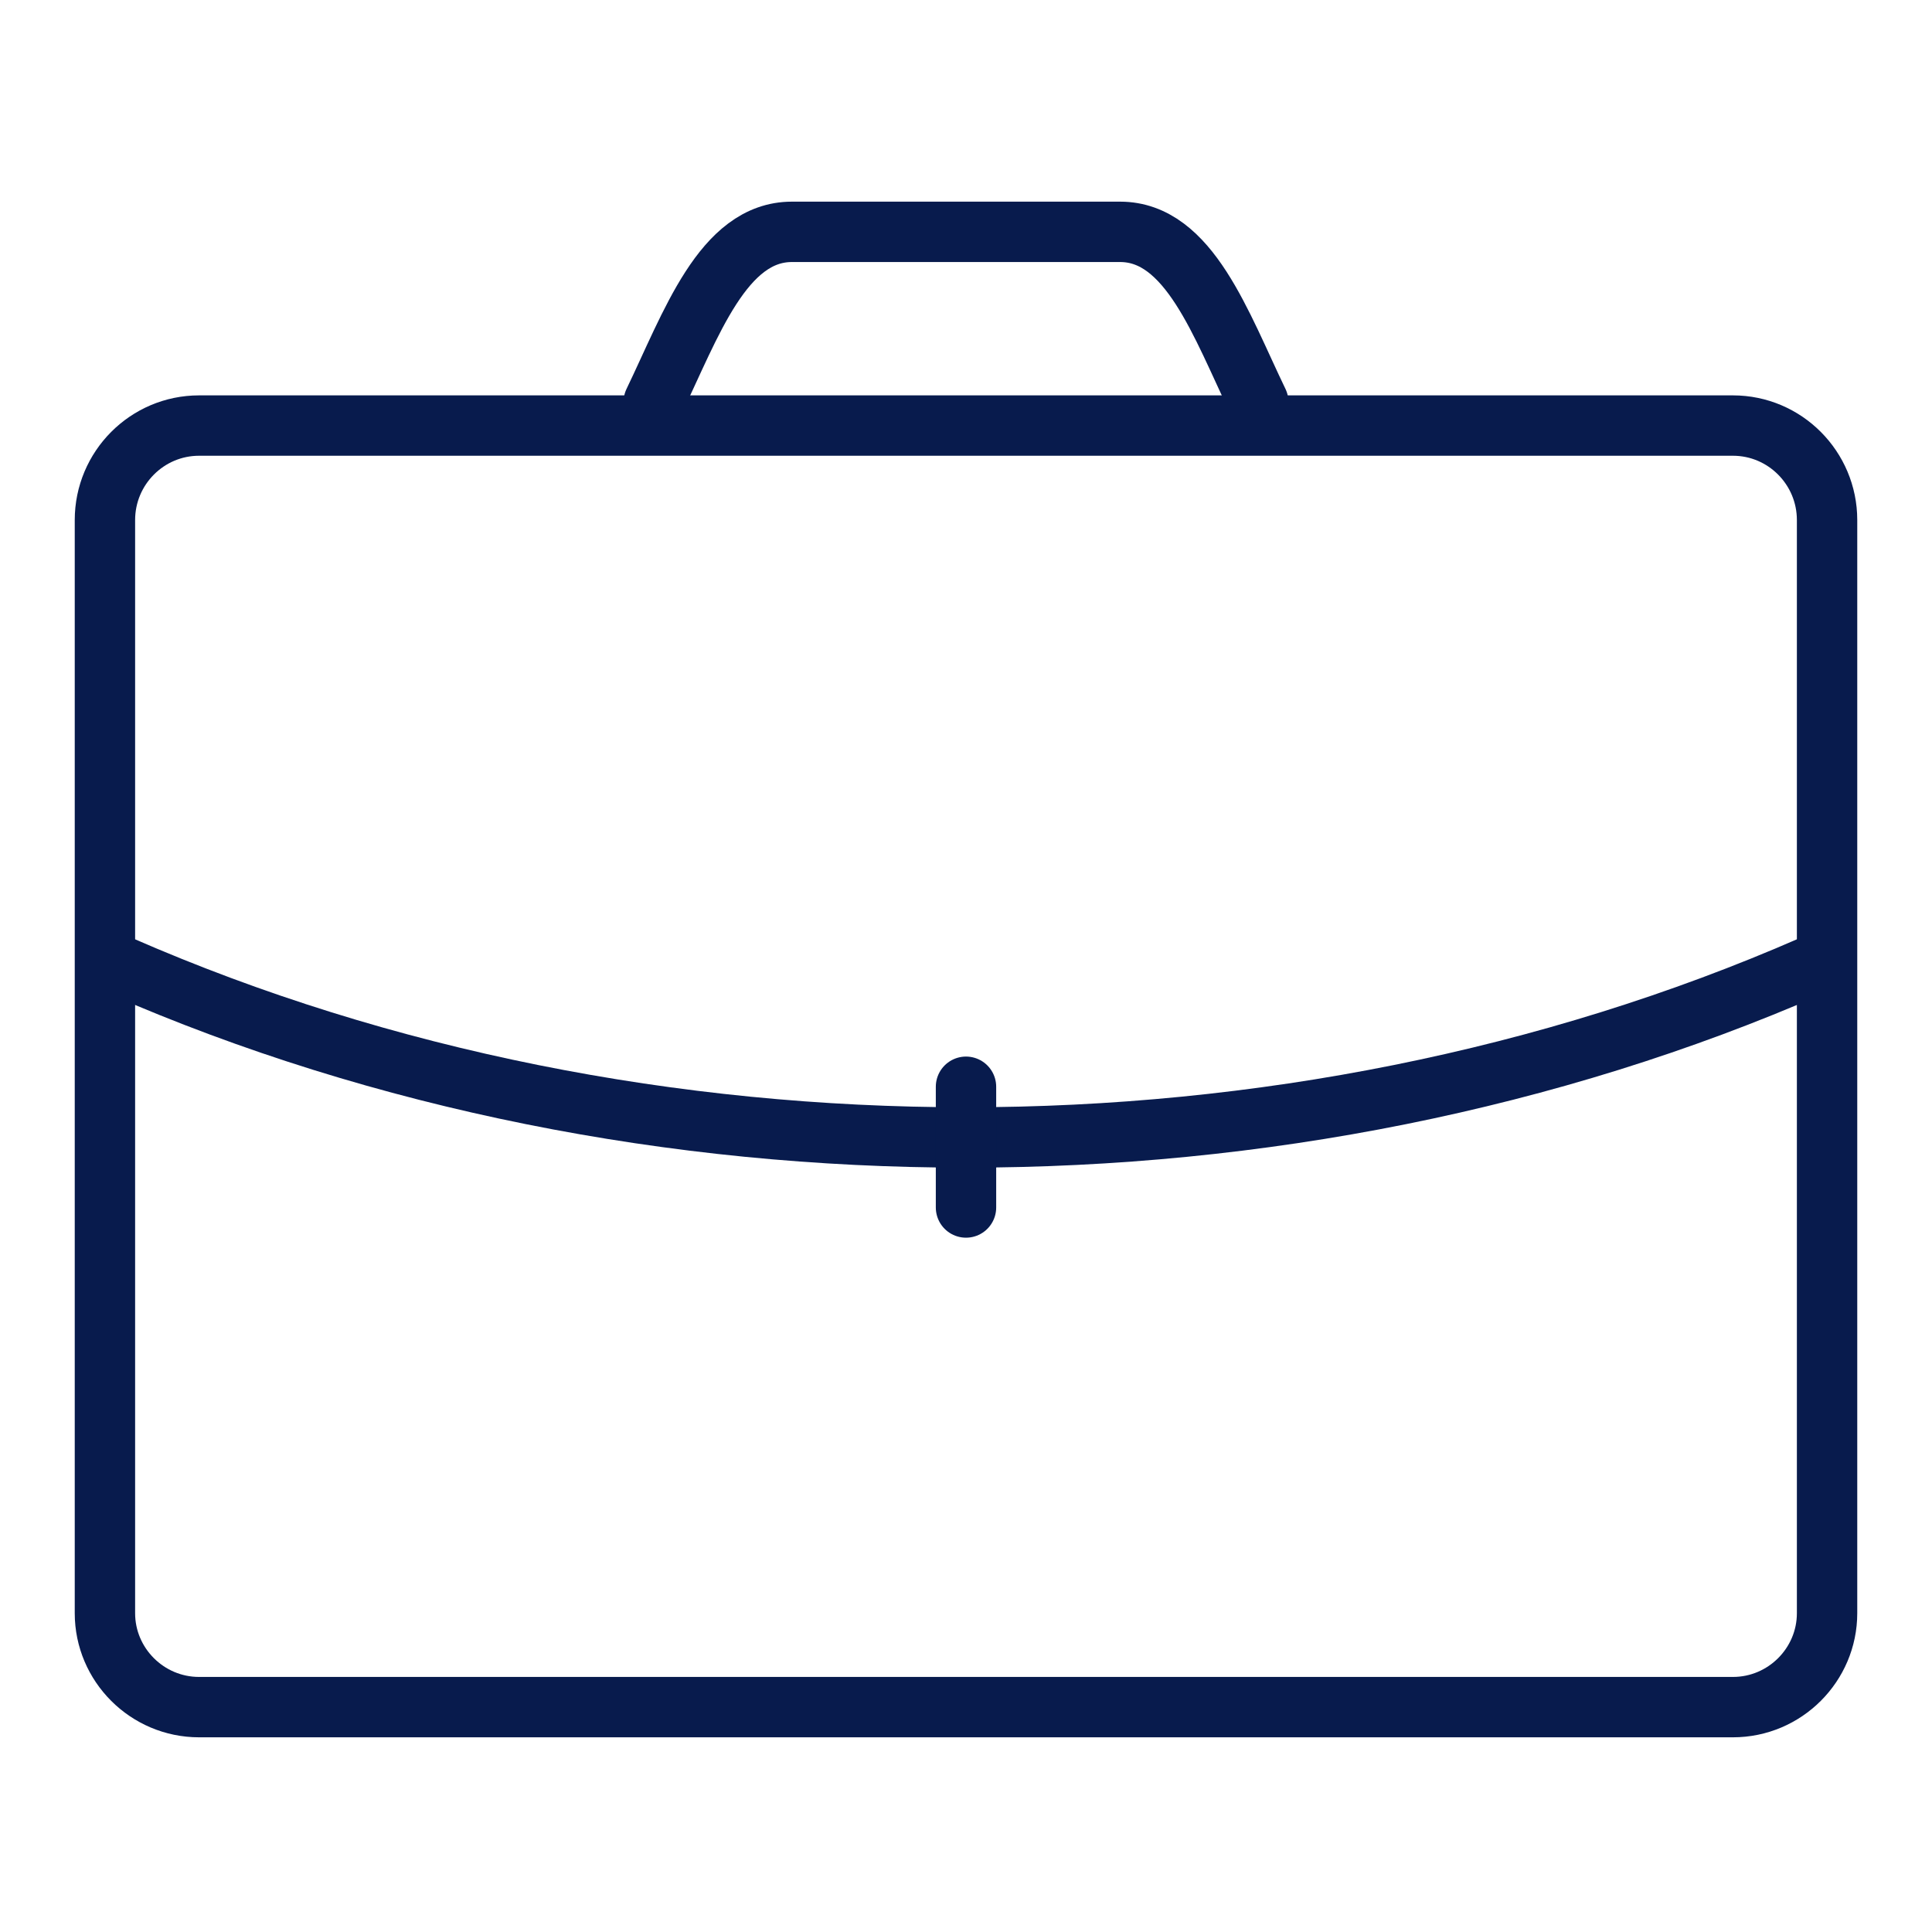 <svg width="48" height="48" viewBox="0 0 48 48" fill="none" xmlns="http://www.w3.org/2000/svg">
<path fill-rule="evenodd" clip-rule="evenodd" d="M2.607 12.92V40.08C2.607 41.36 3.655 42.413 4.946 42.413H43.054C44.345 42.413 45.393 41.36 45.393 40.08V12.92C45.393 11.627 44.345 10.573 43.054 10.573H4.946C3.655 10.573 2.607 11.627 2.607 12.92Z" stroke="#081B4D" stroke-width="1.5" stroke-miterlimit="79.84"/>
<path d="M16.242 9.987C17.168 8.067 17.959 5.76 19.675 5.76H27.828C29.545 5.76 30.335 8.067 31.261 9.987" stroke="#081B4D" stroke-width="1.5" stroke-miterlimit="79.84" stroke-linecap="round" stroke-linejoin="round"/>
<path d="M3 24C16 29.68 32 29.68 45 24" stroke="#081B4D" stroke-width="1.5" stroke-miterlimit="79.84" stroke-linecap="round" stroke-linejoin="round"/>
<path d="M24 27V30" stroke="#081B4D" stroke-width="1.5" stroke-miterlimit="79.84" stroke-linecap="round" stroke-linejoin="round"/>
</svg>
